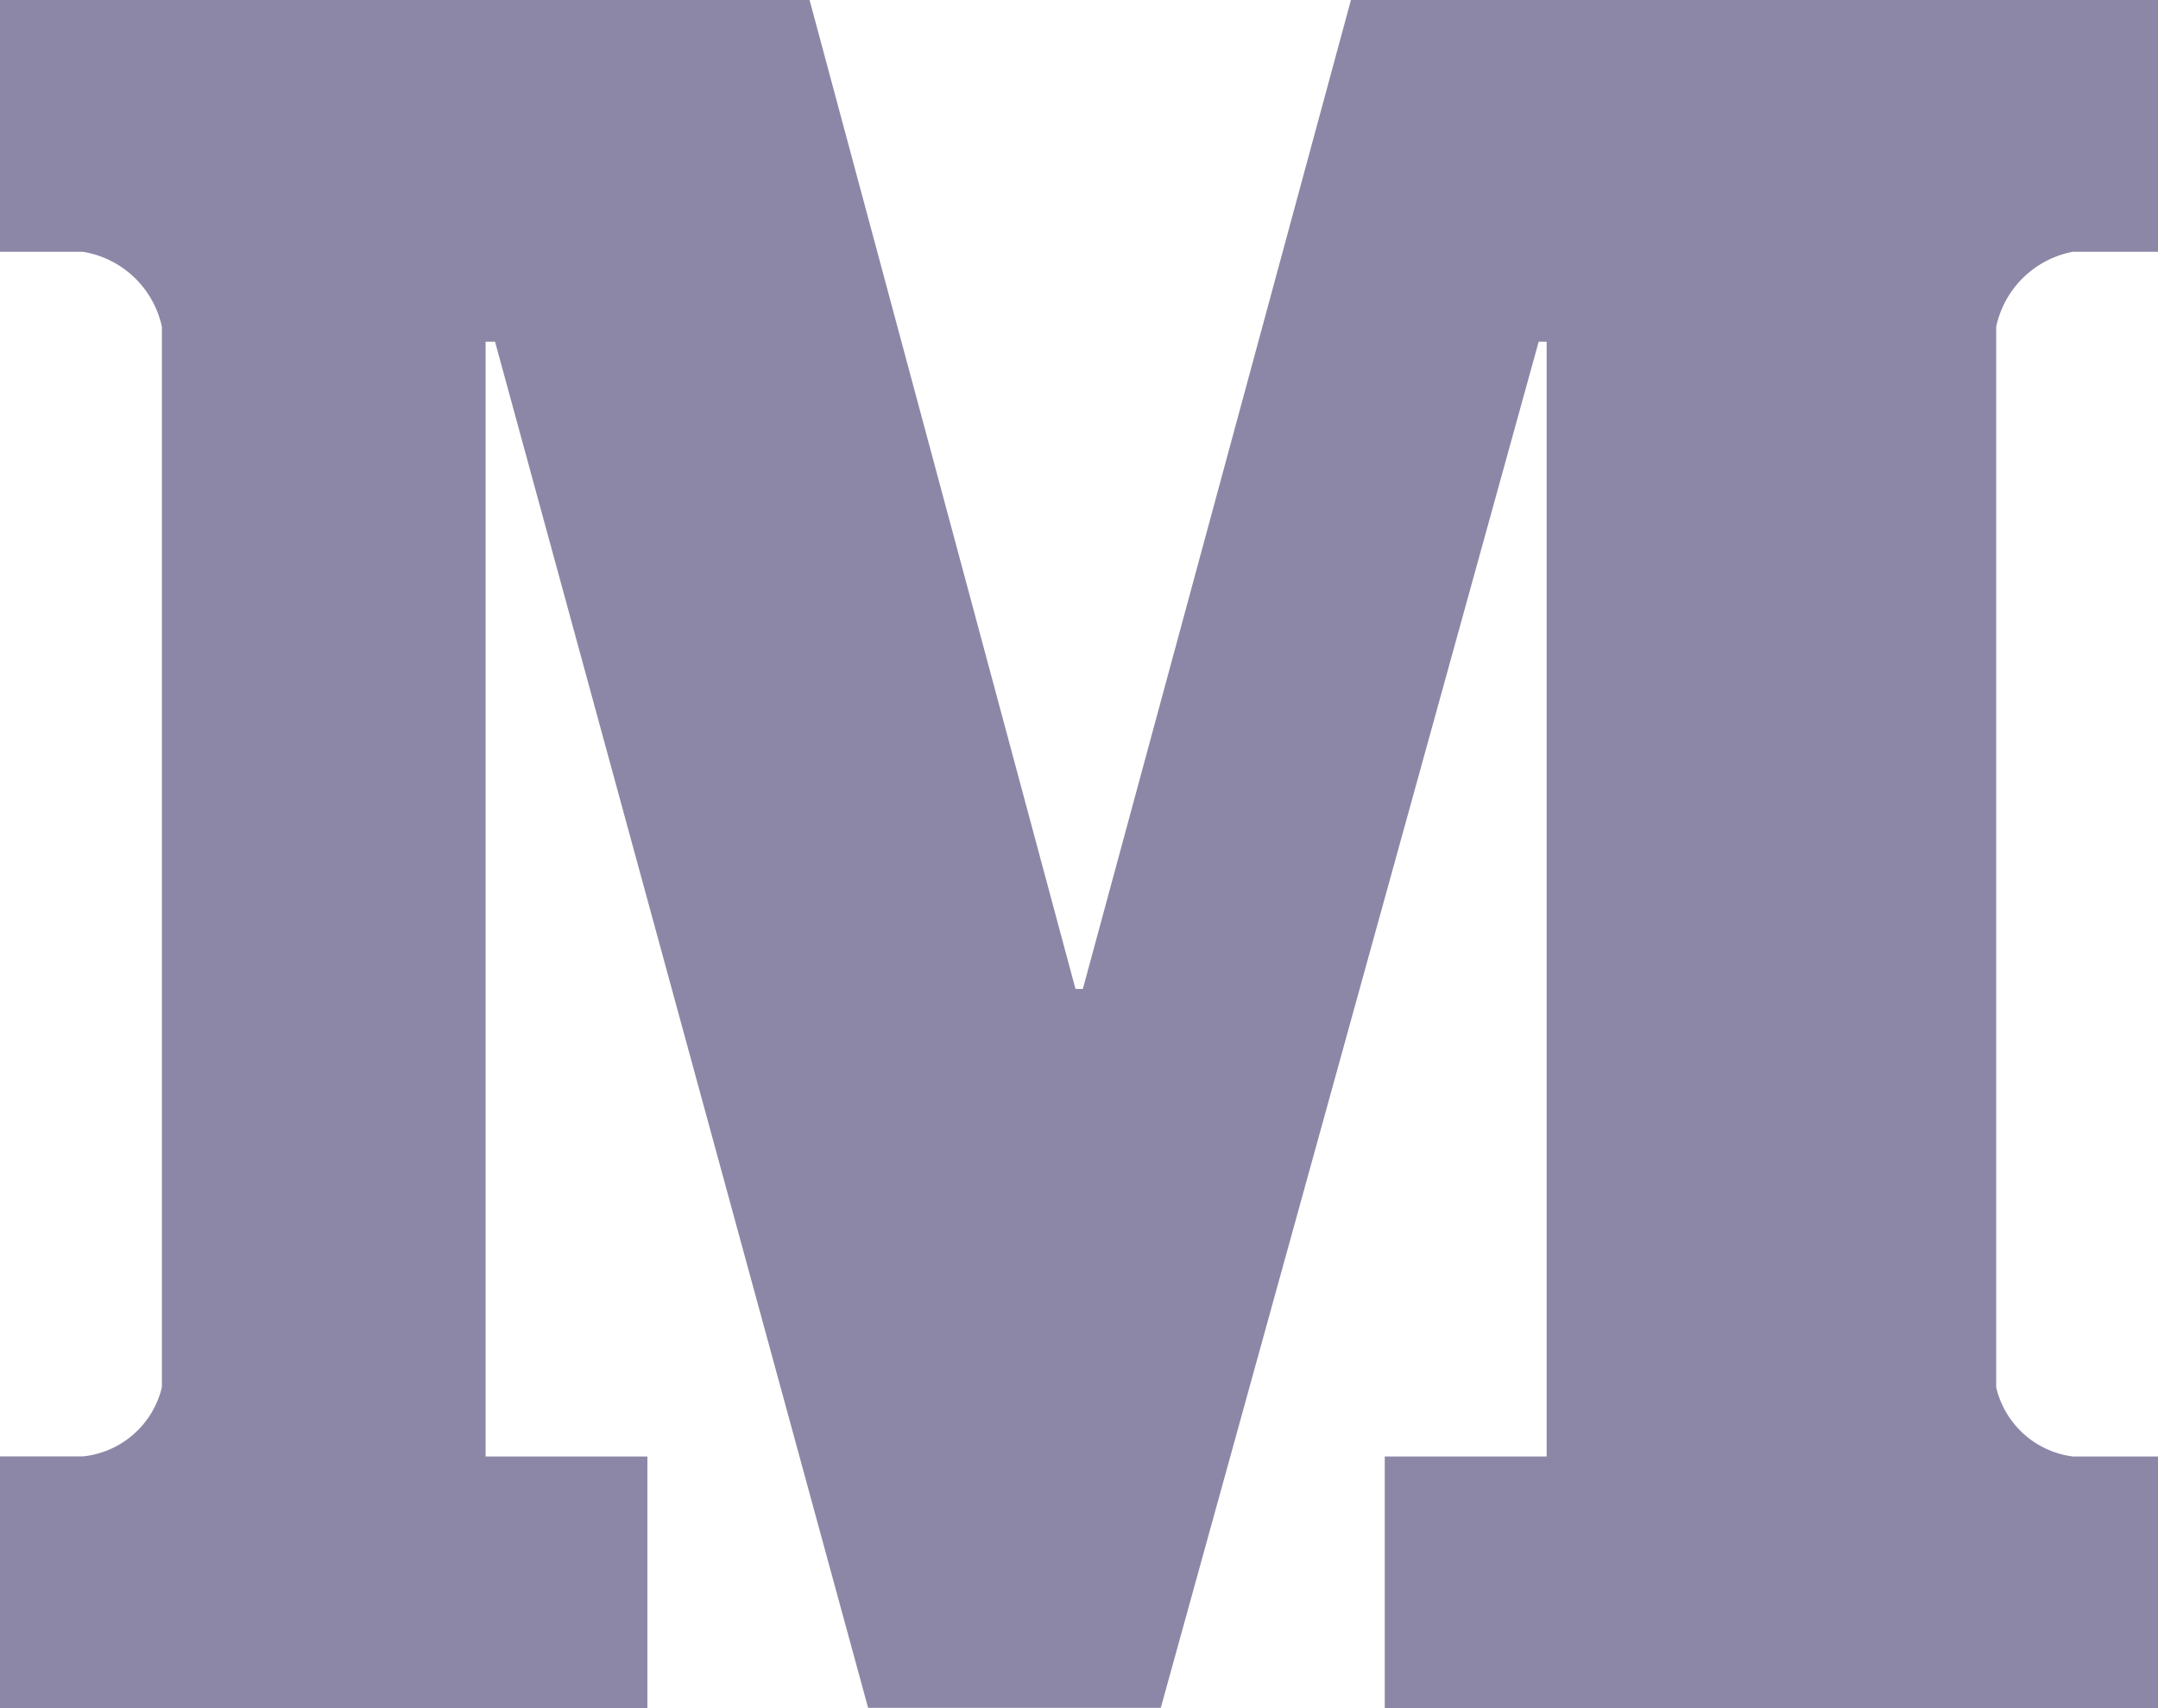 <svg xmlns="http://www.w3.org/2000/svg" width="24.953" height="19.755" viewBox="0 0 24.953 19.755">
  <defs>
    <style>
      .cls-1 {
        fill: #8c87a6;
      }
    </style>
  </defs>
  <path id="medium" class="cls-1" d="M25.967,6.995h.987V4.083H17.621l-3.1,11.437h-.085L11.361,4.083H2V6.995h.959a1.118,1.118,0,0,1,.913.867V20.126a1.049,1.049,0,0,1-.913.8H2v2.911H9.486V20.927H7.615V8.034h.109l4.314,15.8h3.384l4.37-15.8h.092V20.927H18.012v2.911h8.942V20.927h-.987a1.047,1.047,0,0,1-.885-.8V7.861A1.12,1.12,0,0,1,25.967,6.995Z" transform="translate(-2 -4.083)"/>
</svg>

